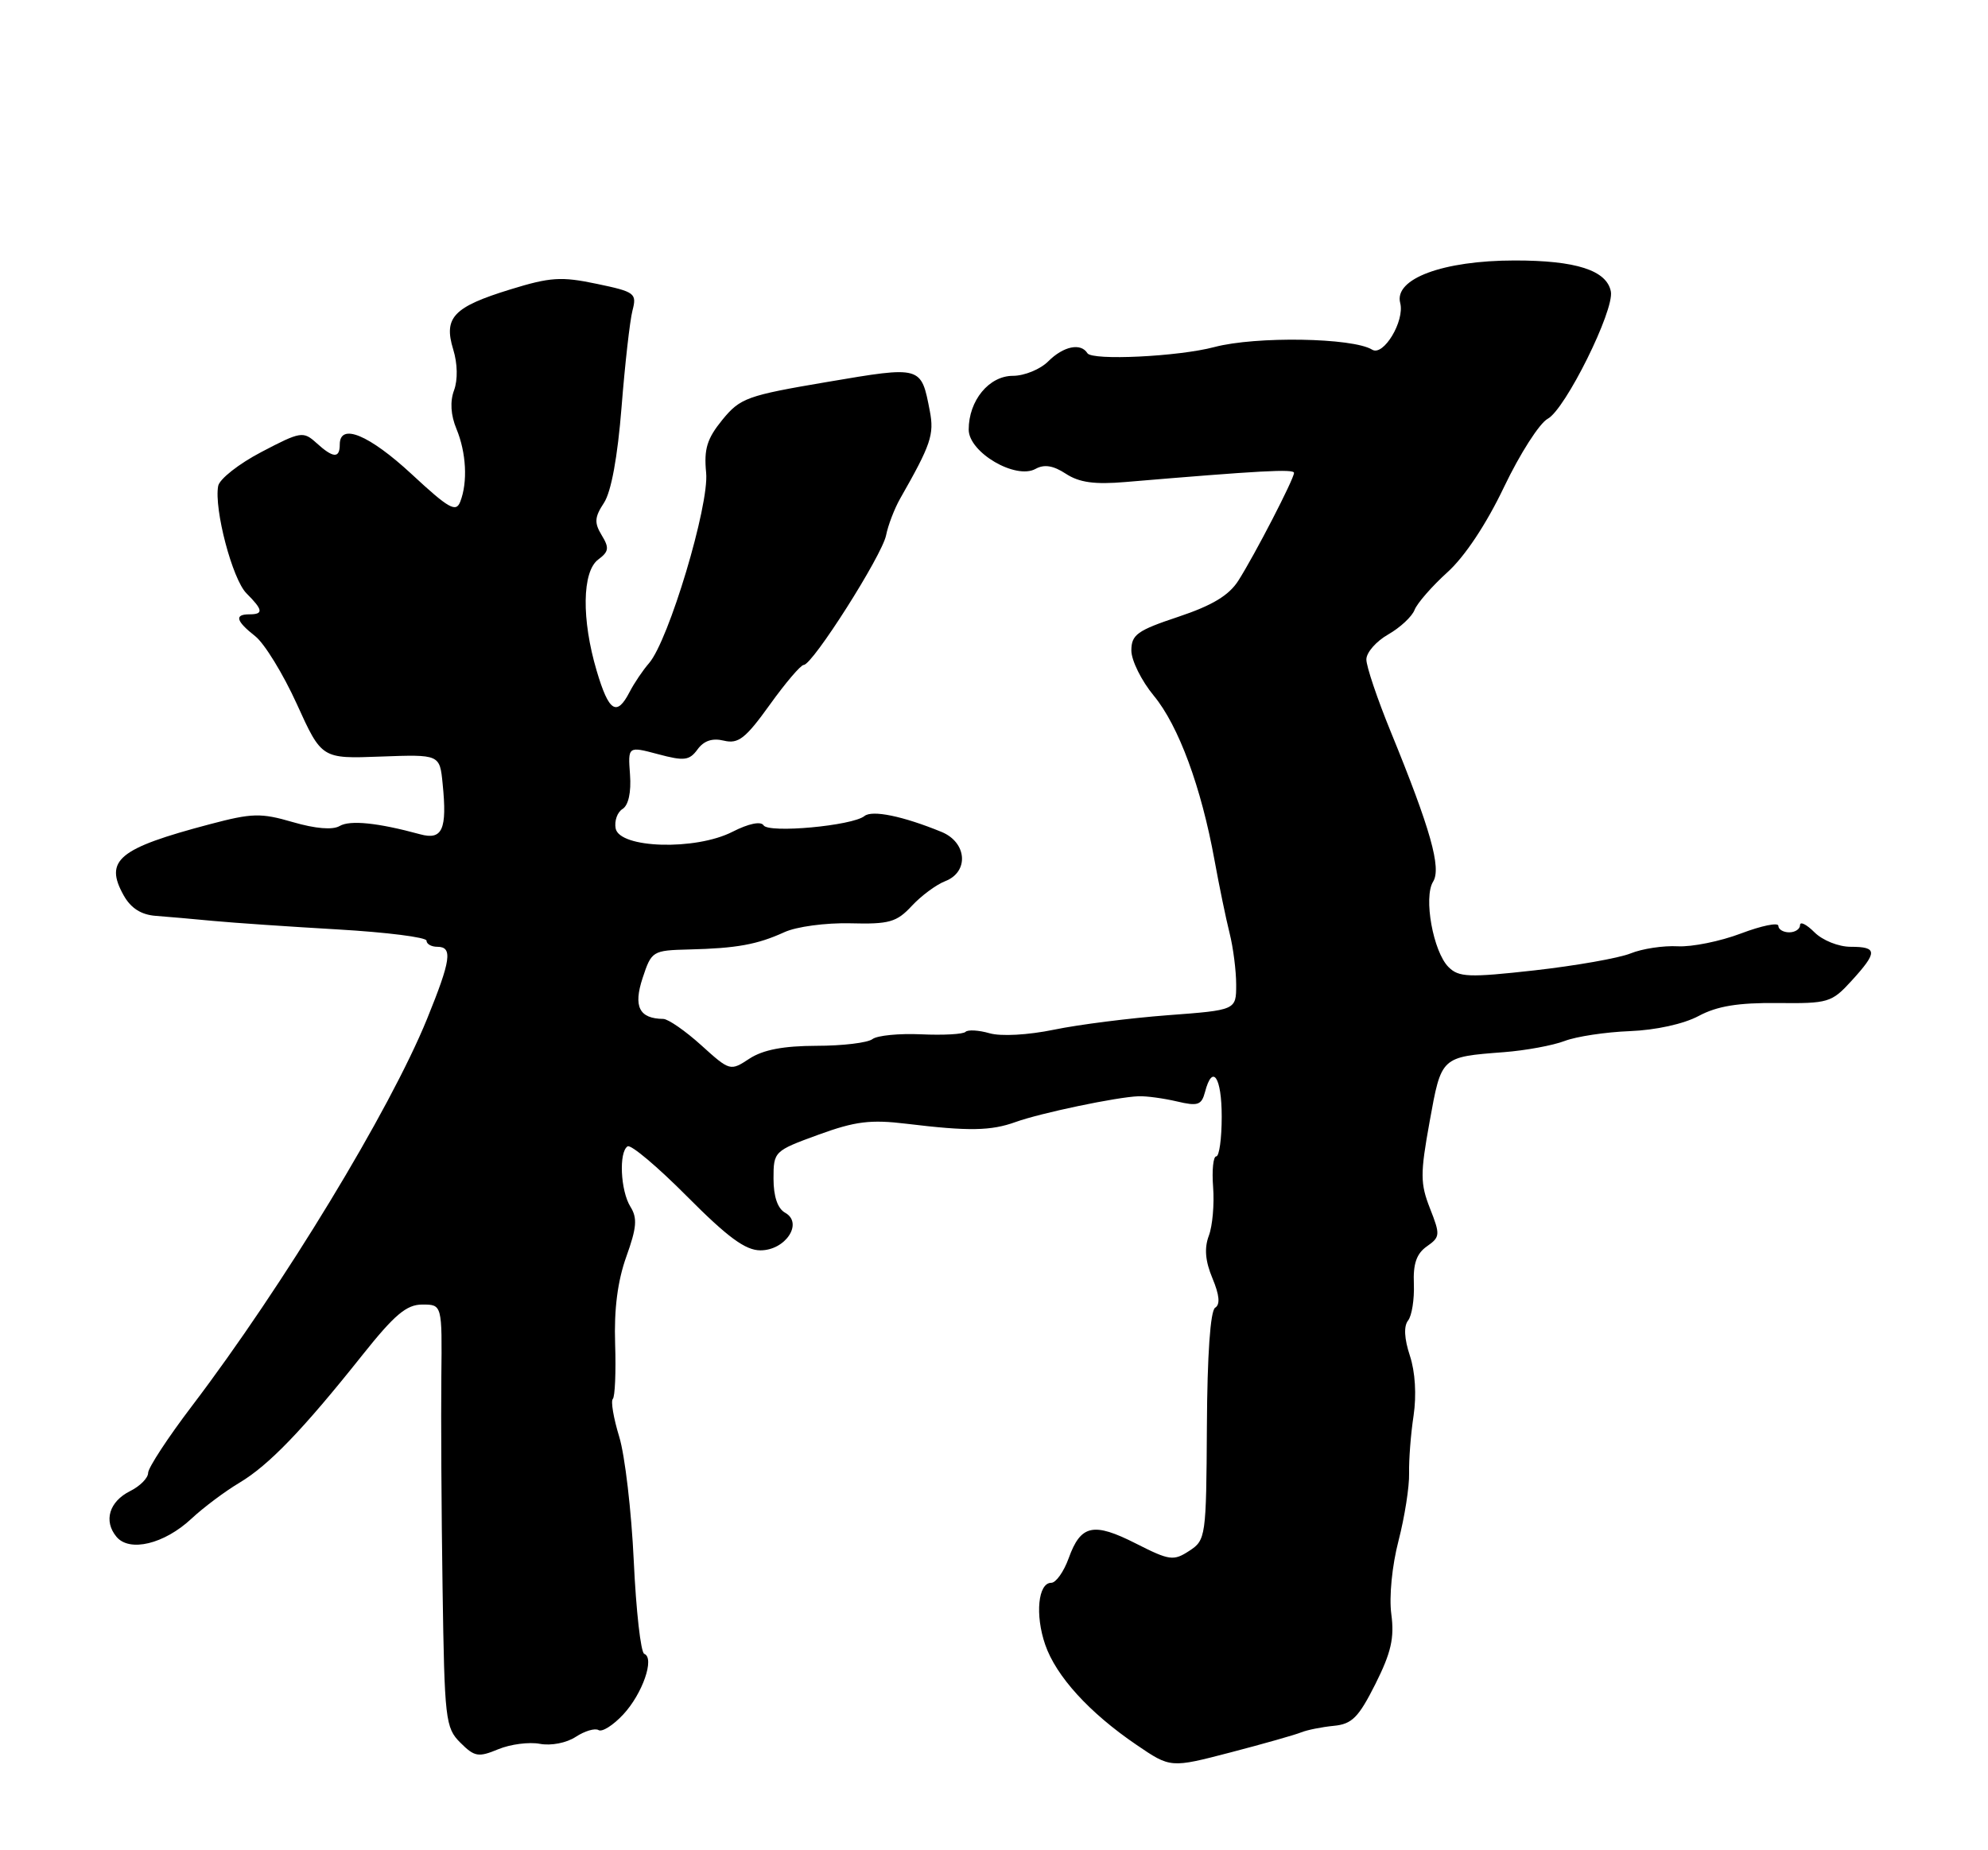 <?xml version="1.0" encoding="UTF-8" standalone="no"?>
<!DOCTYPE svg PUBLIC "-//W3C//DTD SVG 1.1//EN" "http://www.w3.org/Graphics/SVG/1.1/DTD/svg11.dtd" >
<svg xmlns="http://www.w3.org/2000/svg" xmlns:xlink="http://www.w3.org/1999/xlink" version="1.1" viewBox="0 0 275 256">
 <g >
 <path fill="currentColor"
d=" M 180.00 239.69 C 180.82 239.36 182.85 238.95 184.50 238.79 C 187.03 238.55 187.93 237.63 190.26 233.00 C 192.44 228.65 192.90 226.63 192.46 223.33 C 192.14 220.93 192.56 216.62 193.46 213.17 C 194.31 209.87 194.97 205.67 194.92 203.83 C 194.88 202.00 195.15 198.42 195.54 195.87 C 195.96 193.03 195.77 189.82 195.03 187.58 C 194.25 185.22 194.16 183.49 194.78 182.71 C 195.30 182.05 195.66 179.77 195.58 177.66 C 195.46 174.86 195.95 173.45 197.38 172.45 C 199.22 171.16 199.25 170.85 197.81 167.20 C 196.46 163.75 196.45 162.42 197.76 155.19 C 199.39 146.17 199.31 146.25 208.03 145.58 C 211.04 145.35 214.82 144.65 216.44 144.03 C 218.06 143.41 222.11 142.80 225.44 142.67 C 229.04 142.53 232.91 141.68 234.98 140.57 C 237.54 139.20 240.44 138.73 245.86 138.78 C 252.91 138.86 253.37 138.72 256.12 135.71 C 259.75 131.73 259.73 131.00 256.00 131.00 C 254.33 131.00 252.11 130.11 251.00 129.00 C 249.90 127.90 249.00 127.45 249.00 128.00 C 249.00 128.55 248.32 129.00 247.50 129.00 C 246.68 129.00 246.00 128.59 246.00 128.10 C 246.00 127.60 243.67 128.08 240.82 129.16 C 237.97 130.24 234.04 131.04 232.07 130.93 C 230.11 130.82 227.17 131.26 225.55 131.92 C 223.93 132.57 217.96 133.62 212.29 134.26 C 203.16 135.28 201.79 135.22 200.37 133.80 C 198.25 131.68 196.89 124.15 198.24 121.99 C 199.41 120.11 197.90 114.74 192.38 101.24 C 190.52 96.69 189.00 92.19 189.01 91.24 C 189.01 90.28 190.37 88.73 192.02 87.79 C 193.68 86.84 195.33 85.31 195.68 84.38 C 196.04 83.46 198.08 81.12 200.21 79.19 C 202.62 77.02 205.61 72.51 208.06 67.37 C 210.25 62.79 212.96 58.55 214.10 57.94 C 216.53 56.64 223.33 42.93 222.83 40.33 C 222.26 37.40 218.00 36.03 209.50 36.04 C 199.61 36.05 192.81 38.57 193.69 41.92 C 194.34 44.41 191.37 49.35 189.81 48.38 C 187.12 46.72 173.72 46.50 167.98 48.02 C 163.01 49.34 151.07 49.92 150.42 48.87 C 149.51 47.40 147.10 47.90 145.00 50.00 C 143.90 51.10 141.70 52.00 140.12 52.00 C 136.81 52.00 134.00 55.42 134.00 59.44 C 134.00 62.60 140.51 66.41 143.26 64.87 C 144.45 64.21 145.70 64.41 147.44 65.55 C 149.29 66.76 151.41 67.06 155.71 66.69 C 174.33 65.12 179.00 64.86 179.00 65.43 C 179.00 66.26 173.59 76.74 171.30 80.34 C 170.00 82.38 167.70 83.77 163.00 85.34 C 157.32 87.23 156.51 87.81 156.50 90.00 C 156.50 91.38 157.90 94.20 159.62 96.28 C 163.03 100.41 166.17 108.92 168.00 119.00 C 168.65 122.58 169.59 127.13 170.09 129.12 C 170.59 131.10 171.00 134.31 171.00 136.25 C 171.00 139.76 171.00 139.76 161.51 140.47 C 156.28 140.87 149.22 141.76 145.80 142.47 C 142.21 143.21 138.45 143.42 136.87 142.96 C 135.38 142.53 133.88 142.45 133.56 142.77 C 133.24 143.10 130.48 143.25 127.43 143.11 C 124.38 142.97 121.35 143.27 120.69 143.77 C 120.04 144.28 116.55 144.70 112.94 144.70 C 108.36 144.71 105.56 145.25 103.68 146.47 C 101.02 148.22 100.97 148.21 97.00 144.62 C 94.80 142.63 92.43 140.99 91.75 140.98 C 88.42 140.94 87.59 139.28 88.89 135.33 C 90.13 131.57 90.26 131.50 95.33 131.37 C 101.90 131.21 104.75 130.69 108.50 128.98 C 110.17 128.21 114.22 127.67 117.62 127.75 C 123.00 127.89 124.03 127.60 126.12 125.35 C 127.43 123.94 129.51 122.40 130.75 121.92 C 134.07 120.64 133.77 116.56 130.25 115.11 C 124.91 112.92 120.65 112.04 119.58 112.91 C 117.90 114.26 106.32 115.32 105.62 114.19 C 105.25 113.60 103.55 113.95 101.32 115.09 C 96.21 117.70 85.69 117.39 85.16 114.62 C 84.97 113.59 85.39 112.37 86.12 111.93 C 86.93 111.42 87.33 109.62 87.15 107.18 C 86.86 103.24 86.86 103.24 91.03 104.35 C 94.65 105.32 95.36 105.23 96.49 103.69 C 97.37 102.48 98.55 102.09 100.14 102.48 C 102.13 102.96 103.13 102.18 106.47 97.53 C 108.65 94.49 110.77 92.00 111.18 92.00 C 112.40 92.00 122.01 76.87 122.57 74.07 C 122.85 72.66 123.73 70.38 124.51 69.00 C 128.78 61.51 129.25 60.13 128.62 56.86 C 127.41 50.60 127.52 50.63 114.42 52.85 C 103.33 54.73 102.40 55.06 99.92 58.09 C 97.80 60.70 97.36 62.12 97.68 65.41 C 98.12 69.90 92.50 88.63 89.78 91.76 C 88.94 92.72 87.73 94.51 87.09 95.75 C 85.31 99.19 84.22 98.49 82.54 92.82 C 80.43 85.71 80.52 79.08 82.75 77.42 C 84.23 76.32 84.30 75.80 83.23 74.05 C 82.19 72.33 82.24 71.56 83.55 69.57 C 84.55 68.04 85.43 63.24 85.98 56.33 C 86.45 50.37 87.13 44.36 87.49 42.97 C 88.11 40.58 87.85 40.38 82.54 39.27 C 77.63 38.24 76.12 38.34 70.58 40.05 C 62.72 42.47 61.34 43.93 62.69 48.34 C 63.30 50.32 63.34 52.55 62.81 54.00 C 62.23 55.55 62.35 57.43 63.14 59.34 C 64.50 62.63 64.72 66.69 63.67 69.41 C 63.08 70.94 62.11 70.40 56.94 65.60 C 51.04 60.14 47.00 58.47 47.00 61.50 C 47.00 63.46 46.09 63.40 43.76 61.28 C 41.95 59.64 41.58 59.70 36.18 62.53 C 33.05 64.16 30.36 66.28 30.18 67.24 C 29.59 70.43 32.15 80.15 34.09 82.09 C 36.39 84.39 36.48 85.00 34.50 85.00 C 32.39 85.00 32.63 85.92 35.31 88.03 C 36.58 89.03 39.17 93.25 41.06 97.41 C 44.50 104.99 44.50 104.99 52.66 104.68 C 60.83 104.38 60.83 104.38 61.23 108.44 C 61.87 114.78 61.20 116.28 58.11 115.43 C 52.28 113.84 48.42 113.44 46.98 114.29 C 46.02 114.86 43.63 114.66 40.51 113.75 C 36.08 112.46 34.89 112.49 29.03 114.04 C 16.36 117.39 14.38 119.02 17.12 123.91 C 18.11 125.66 19.53 126.57 21.54 126.72 C 23.17 126.84 26.75 127.16 29.50 127.42 C 32.25 127.68 40.01 128.21 46.75 128.60 C 53.49 128.99 59.00 129.69 59.00 130.15 C 59.00 130.62 59.67 131.00 60.50 131.00 C 62.65 131.00 62.38 132.85 59.07 140.99 C 53.92 153.64 39.21 177.87 26.58 194.50 C 23.23 198.90 20.50 203.08 20.49 203.79 C 20.49 204.50 19.37 205.63 18.00 206.31 C 15.10 207.76 14.30 210.45 16.11 212.63 C 17.91 214.80 22.72 213.64 26.47 210.14 C 28.14 208.58 31.13 206.34 33.13 205.15 C 37.18 202.73 41.87 197.87 50.12 187.50 C 54.58 181.90 56.23 180.50 58.42 180.50 C 61.16 180.50 61.16 180.50 61.05 190.50 C 60.99 196.00 61.06 209.15 61.22 219.72 C 61.49 237.94 61.61 239.06 63.68 241.12 C 65.64 243.08 66.17 243.17 68.92 242.03 C 70.61 241.33 73.20 241.00 74.68 241.28 C 76.22 241.57 78.36 241.16 79.65 240.31 C 80.89 239.50 82.31 239.08 82.80 239.38 C 83.29 239.68 84.83 238.71 86.22 237.21 C 88.88 234.35 90.60 229.40 89.12 228.83 C 88.64 228.65 87.99 222.88 87.67 216.00 C 87.35 209.12 86.45 201.39 85.66 198.80 C 84.87 196.22 84.47 193.86 84.77 193.56 C 85.07 193.26 85.22 189.82 85.09 185.92 C 84.93 181.13 85.44 177.22 86.64 173.87 C 88.08 169.86 88.19 168.54 87.21 166.97 C 85.83 164.76 85.58 159.38 86.82 158.61 C 87.28 158.33 90.98 161.45 95.05 165.55 C 100.67 171.20 103.11 173.00 105.19 173.00 C 108.67 173.00 111.15 169.22 108.61 167.80 C 107.57 167.22 107.00 165.56 107.00 163.08 C 107.00 159.32 107.08 159.24 113.19 157.01 C 118.32 155.14 120.41 154.88 125.44 155.49 C 134.01 156.53 137.07 156.48 140.50 155.24 C 143.93 154.00 154.52 151.78 157.50 151.68 C 158.60 151.64 160.99 151.97 162.82 152.40 C 165.69 153.08 166.21 152.91 166.69 151.09 C 167.72 147.13 169.00 149.01 169.00 154.50 C 169.00 157.53 168.66 160.00 168.24 160.00 C 167.83 160.00 167.63 161.91 167.81 164.25 C 167.99 166.59 167.73 169.61 167.22 170.97 C 166.57 172.70 166.72 174.48 167.72 176.87 C 168.69 179.20 168.81 180.50 168.09 180.94 C 167.43 181.35 167.00 187.47 166.95 197.32 C 166.86 212.66 166.80 213.09 164.51 214.58 C 162.34 216.00 161.79 215.93 157.14 213.57 C 151.25 210.58 149.50 210.96 147.83 215.60 C 147.15 217.47 146.07 219.00 145.42 219.00 C 143.60 219.00 143.16 223.43 144.58 227.55 C 146.08 231.92 150.68 236.98 157.21 241.42 C 161.92 244.63 161.92 244.63 170.21 242.47 C 174.77 241.28 179.18 240.03 180.00 239.69 Z "/>
</g>
</svg>